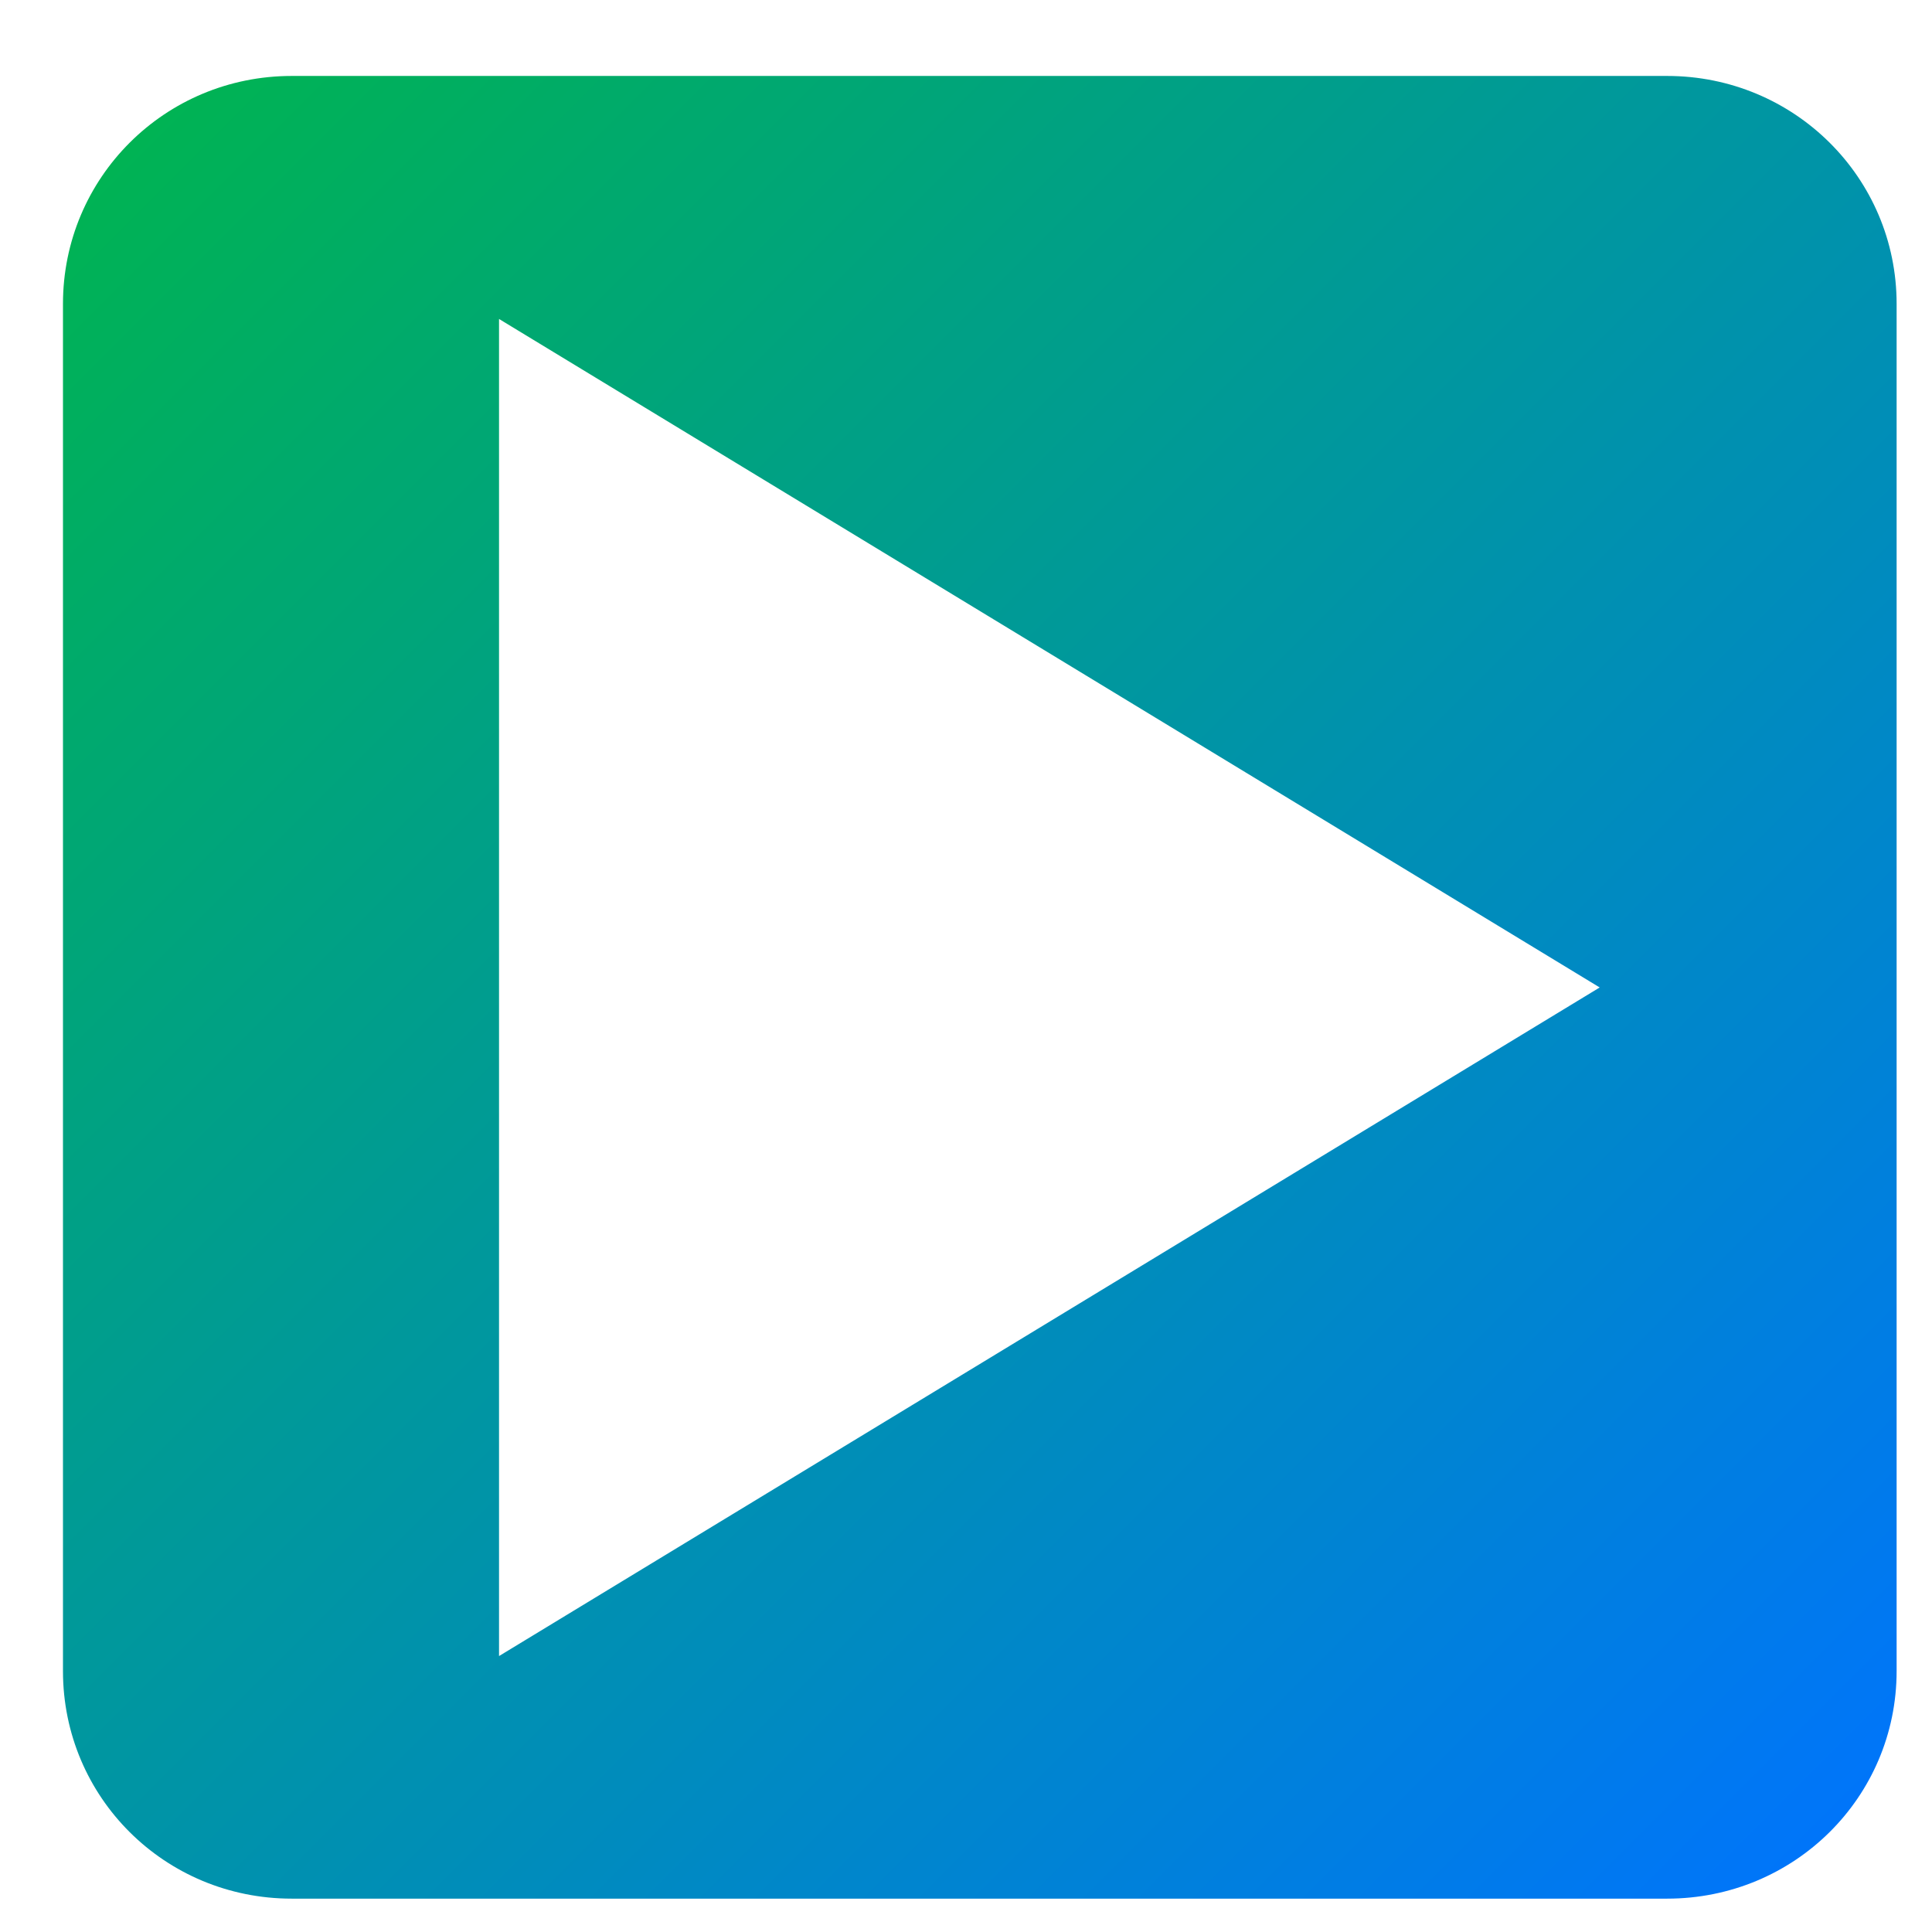 <svg xmlns="http://www.w3.org/2000/svg" xmlns:xlink="http://www.w3.org/1999/xlink" width="64" height="64" viewBox="0 0 64 64" version="1.1"><defs><linearGradient id="linear0" x1="0%" x2="100%" y1="0%" y2="100%"><stop offset="0%" style="stop-color:#00b54e; stop-opacity:1"/><stop offset="100%" style="stop-color:#0073ff; stop-opacity:1"/></linearGradient></defs><g id="surface1"><path style=" stroke:none;fill-rule:evenodd;fill:url(#linear0);" d="M 9.664 2.516 C 5.461 2.516 2.086 5.887 2.086 10.066 L 2.086 55.355 C 2.086 59.539 5.461 62.895 9.664 62.895 L 55.227 62.895 C 59.434 62.895 62.828 59.539 62.828 55.355 L 62.828 10.066 C 62.828 5.883 59.434 2.516 55.227 2.516 Z M 16.531 10.566 L 52.992 32.711 L 16.531 54.859 L 16.531 10.566 "/></g></svg>
